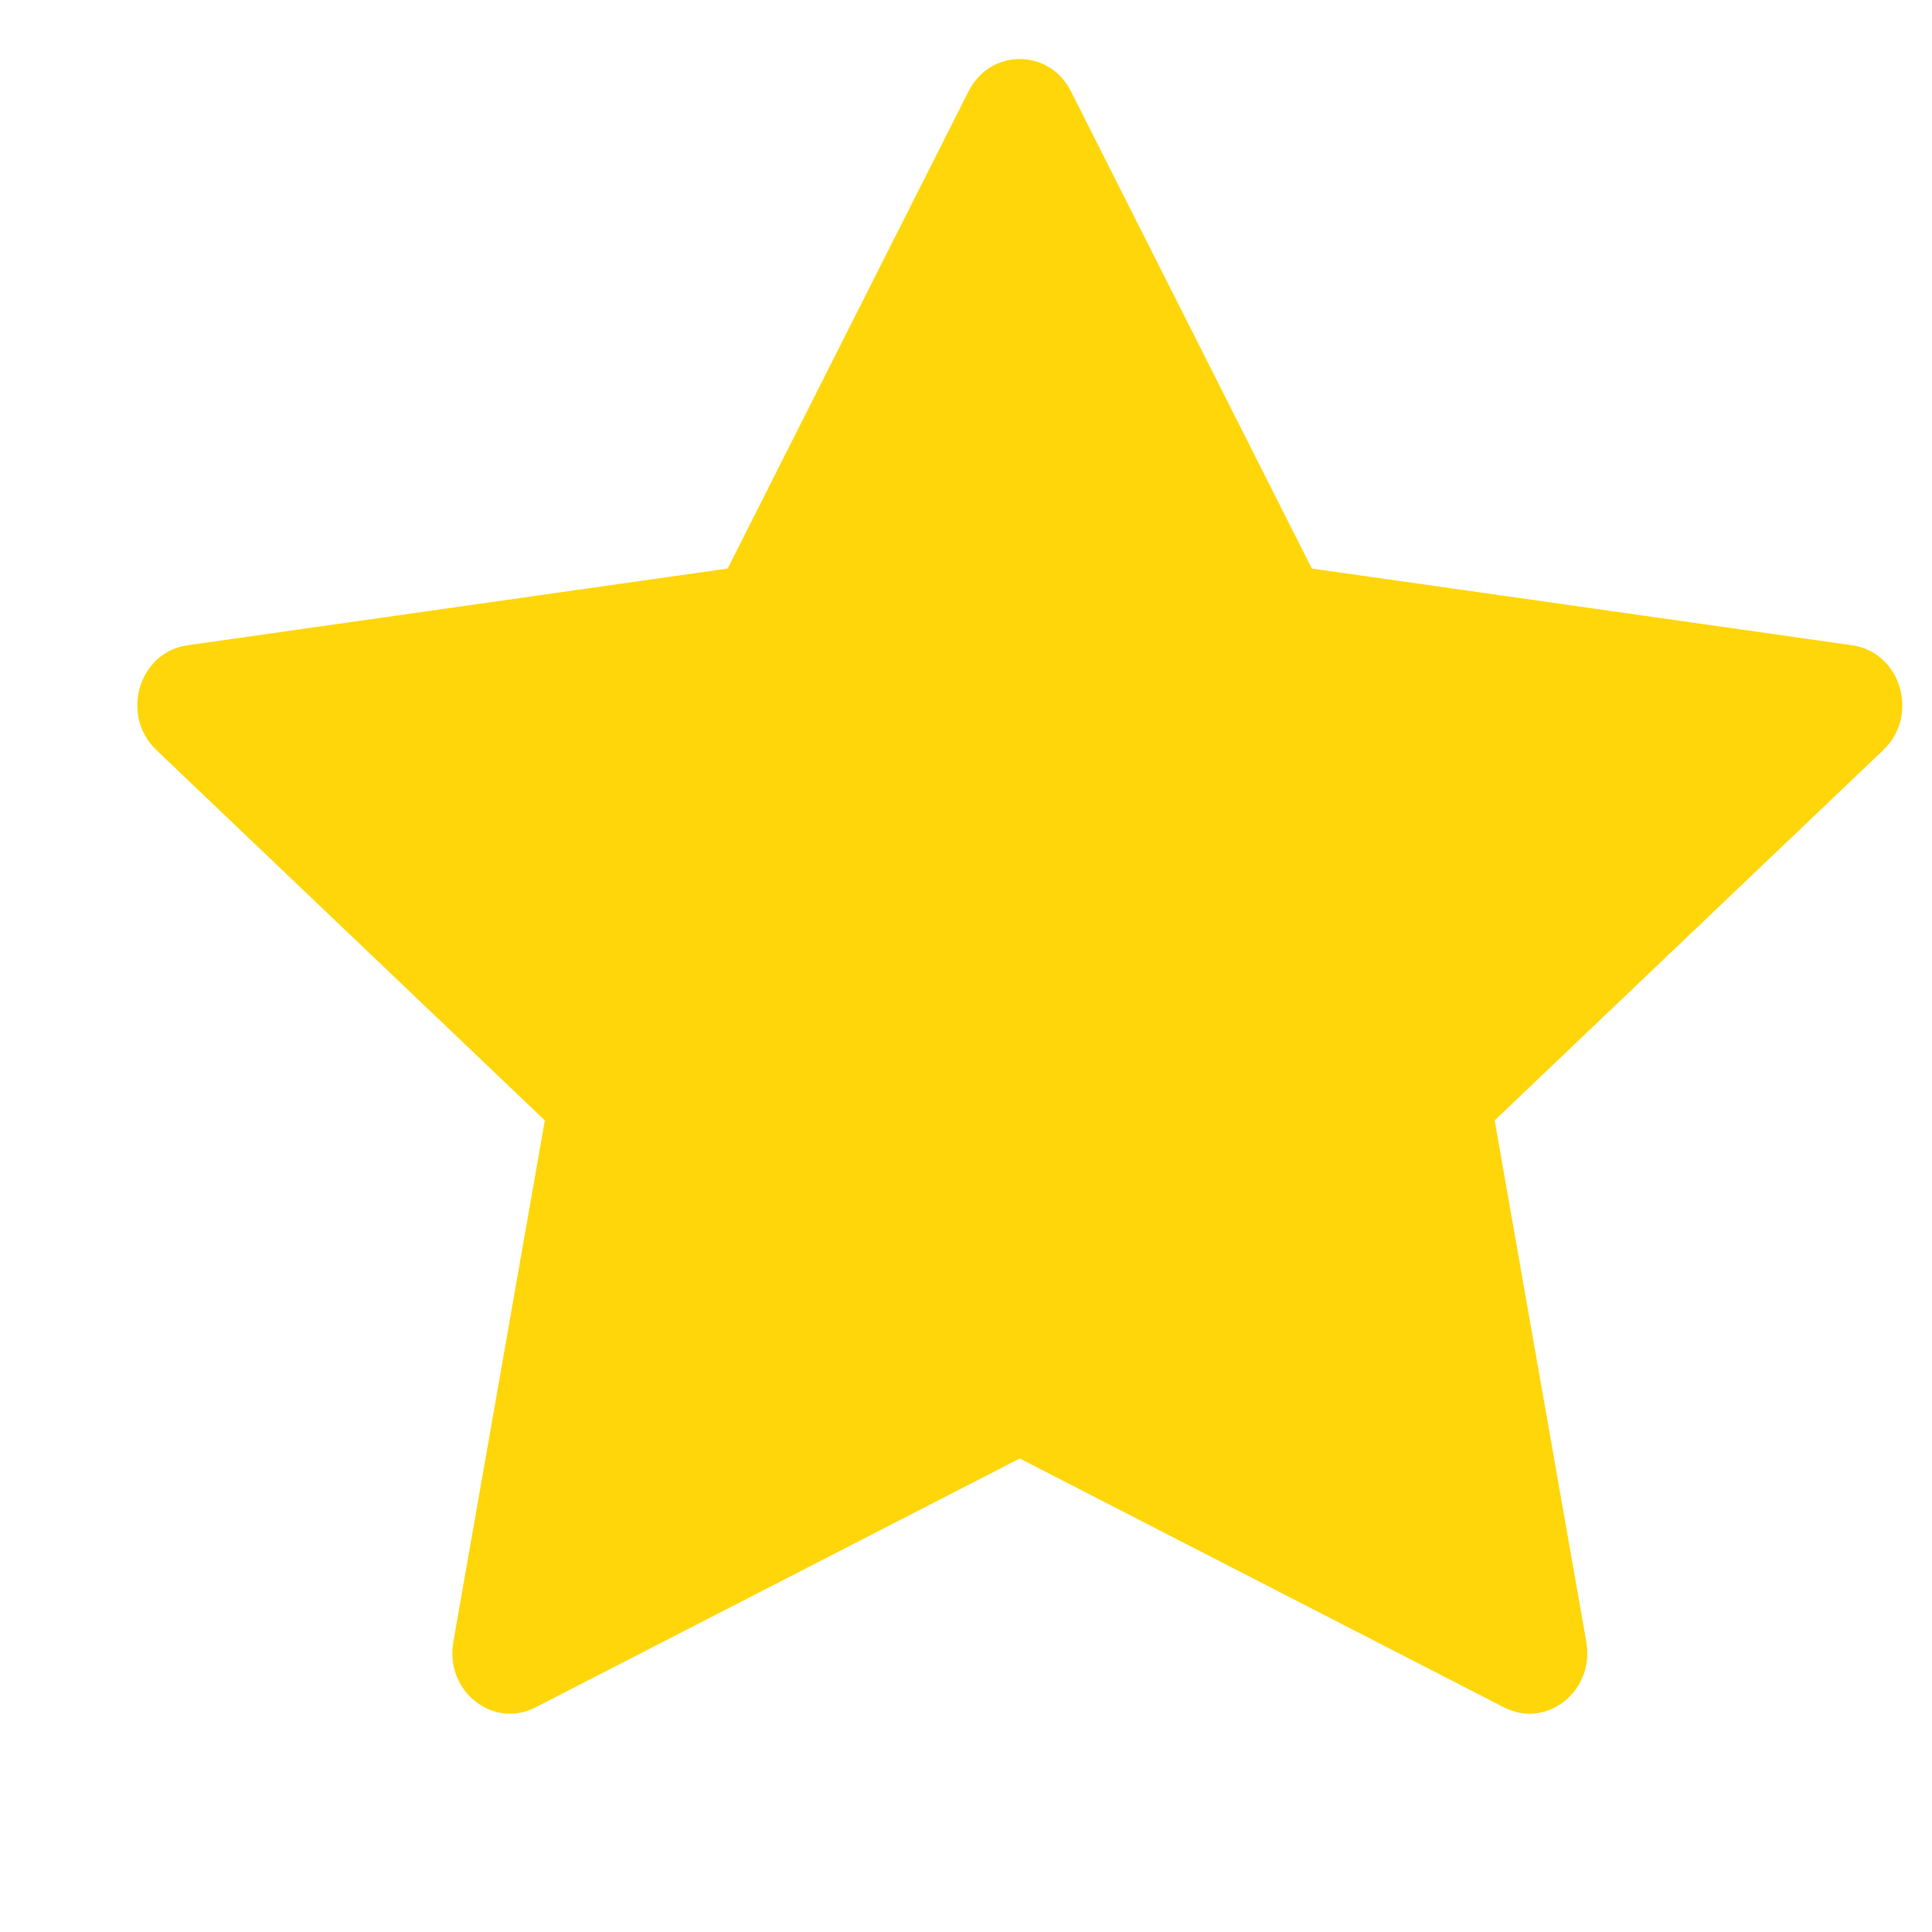 <svg width="11" height="11" viewBox="0 0 11 11" fill="none" xmlns="http://www.w3.org/2000/svg">
<path d="M3.049 9.721C2.807 9.846 2.532 9.628 2.581 9.349L3.102 6.379L0.89 4.27C0.683 4.073 0.79 3.713 1.067 3.674L4.143 3.237L5.515 0.519C5.639 0.275 5.974 0.275 6.097 0.519L7.469 3.237L10.546 3.674C10.822 3.713 10.93 4.073 10.723 4.27L8.51 6.379L9.032 9.349C9.08 9.628 8.806 9.846 8.563 9.721L5.806 8.304L3.049 9.721Z" fill="#FFD60A"/>
</svg>
